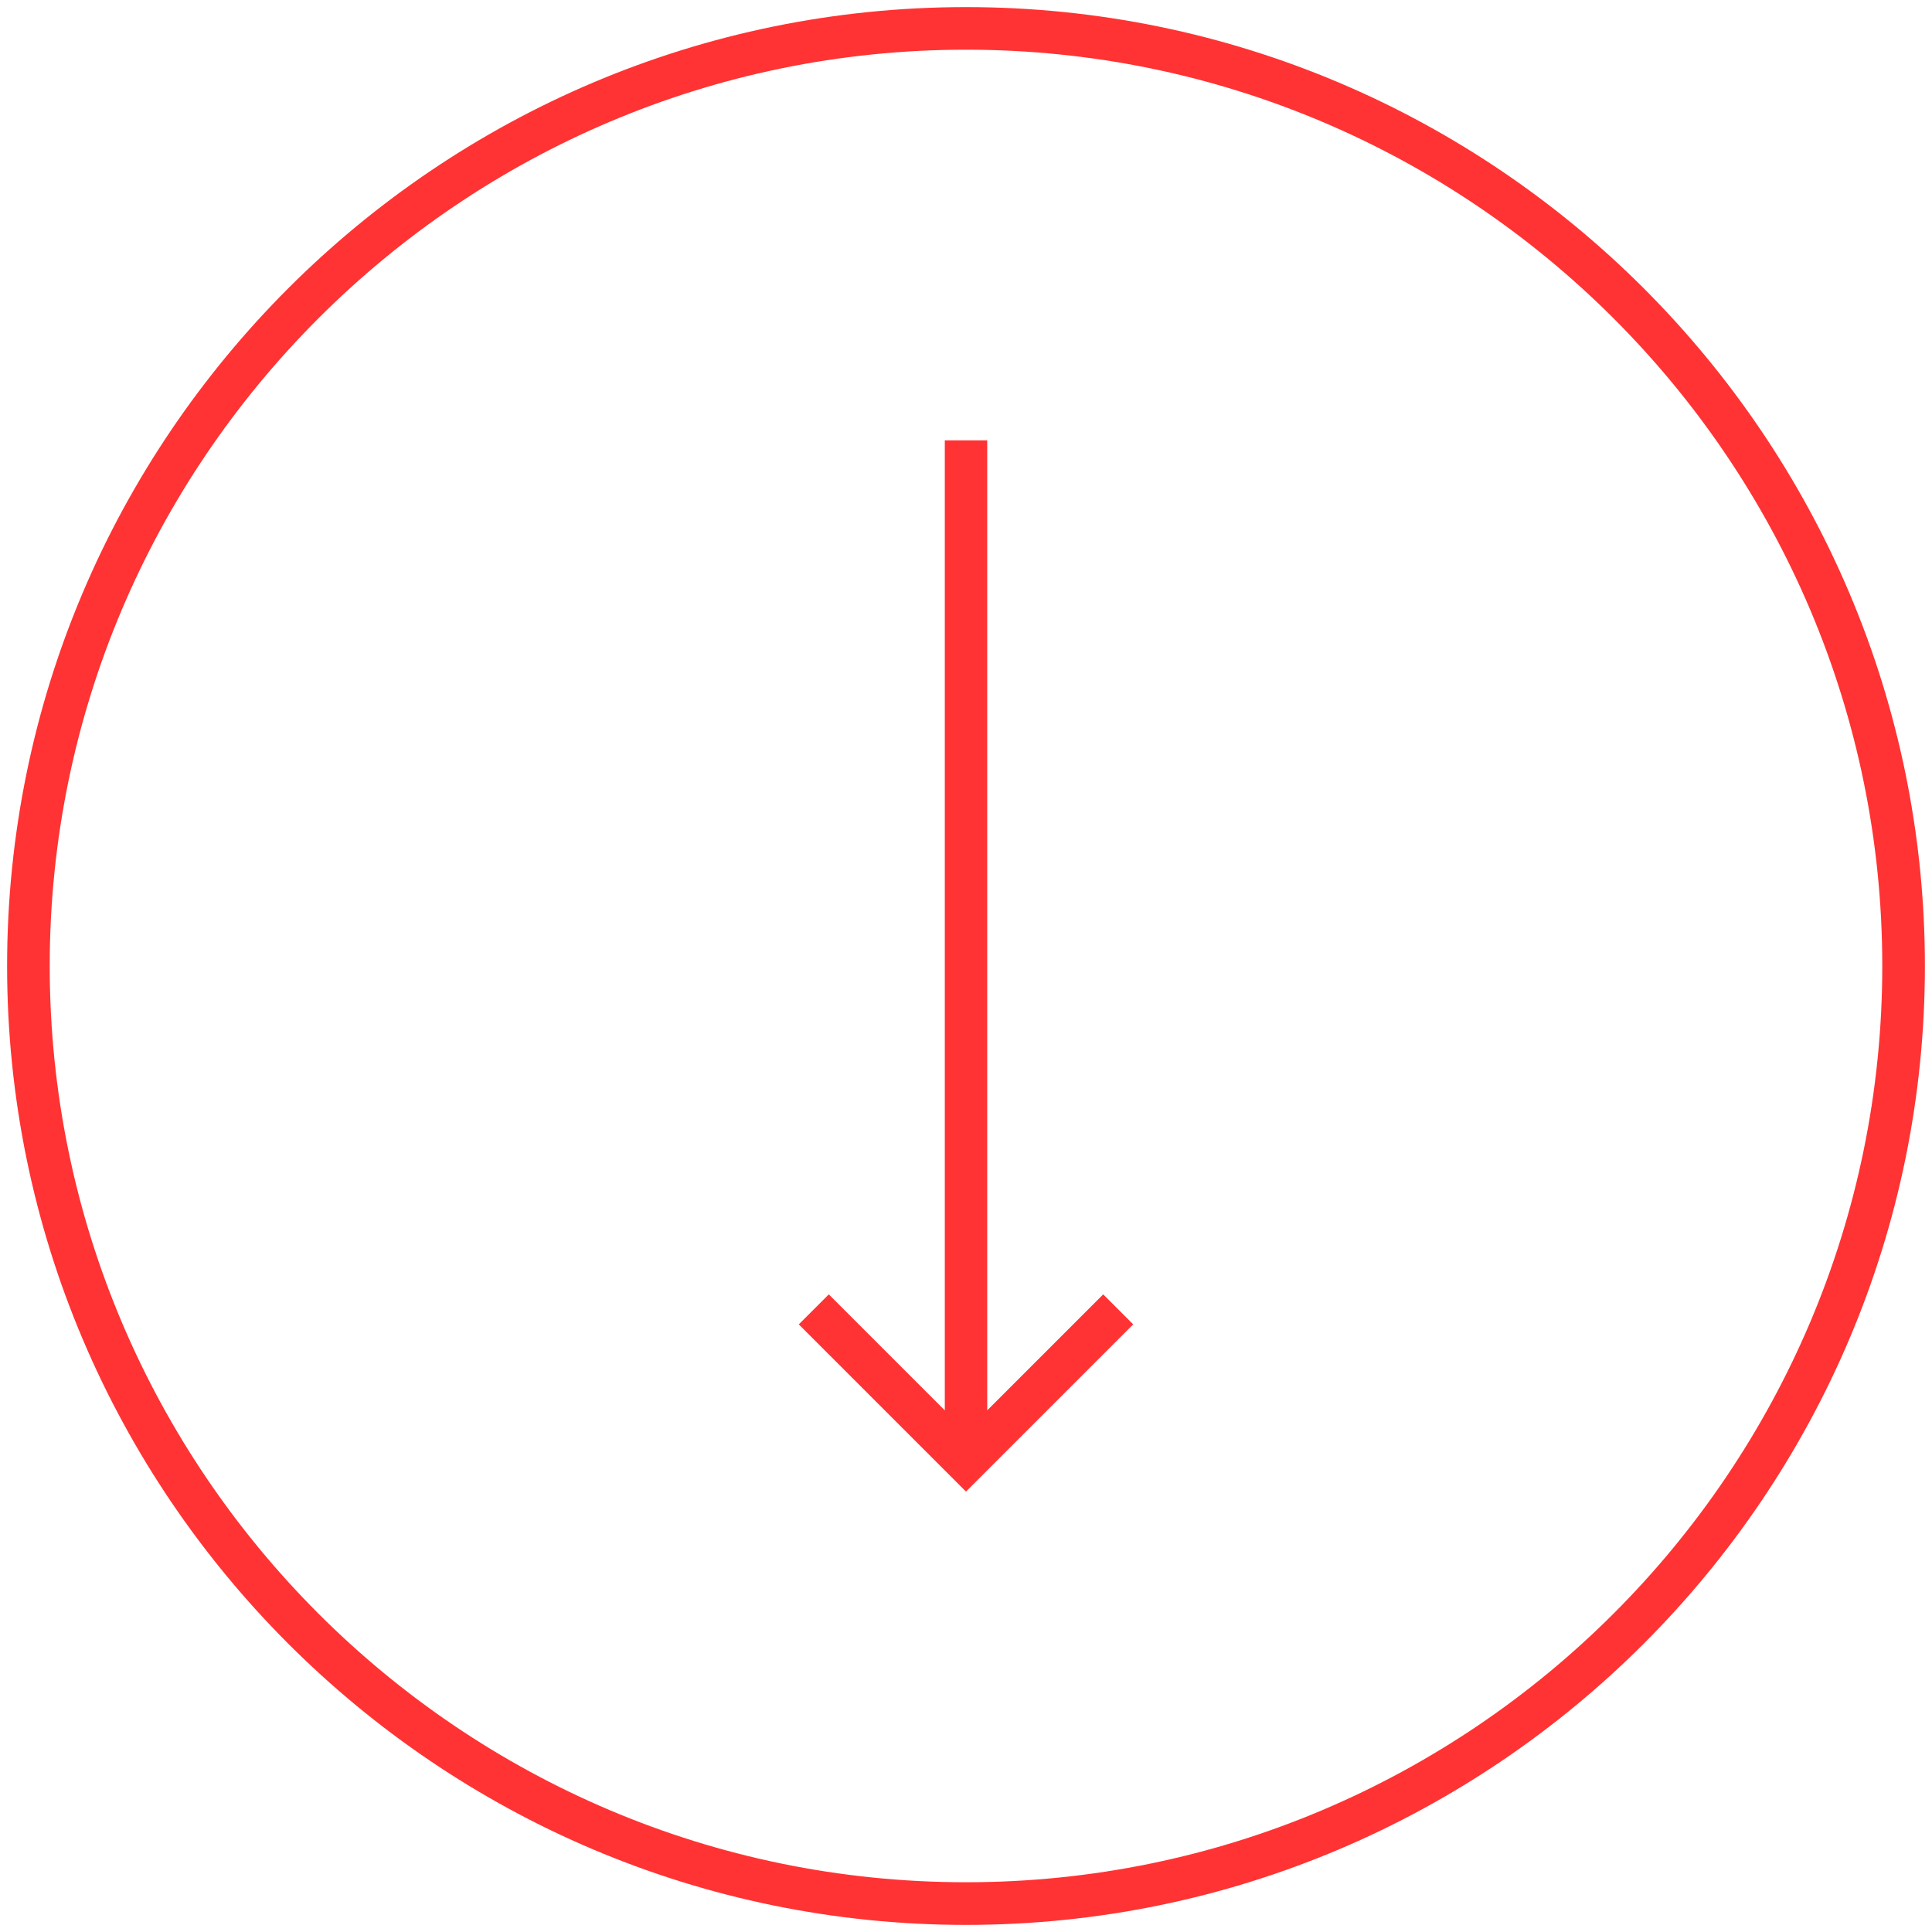 <?xml version="1.0" encoding="utf-8"?>
<!-- Generator: Adobe Illustrator 16.0.0, SVG Export Plug-In . SVG Version: 6.00 Build 0)  -->
<!DOCTYPE svg PUBLIC "-//W3C//DTD SVG 1.1//EN" "http://www.w3.org/Graphics/SVG/1.1/DTD/svg11.dtd">
<svg version="1.1" id="Layer_1" xmlns="http://www.w3.org/2000/svg" xmlns:xlink="http://www.w3.org/1999/xlink" x="0px" y="0px"
	 width="68px" height="68px" viewBox="446 203.997 68 68" enable-background="new 446 203.997 68 68" xml:space="preserve">
<g>
	<polygon fill="#FF3333" points="474.115,250.611 480,256.496 485.885,250.611 484.829,249.555 480.747,253.637 480.747,219.496 
		479.254,219.496 479.254,253.637 475.171,249.555 	"/>
	<path fill="#FF3333" d="M480,204.247c-18.61,0-33.75,15.14-33.75,33.75c0,18.609,15.14,33.75,33.75,33.75
		c18.609,0,33.75-15.14,33.75-33.75C513.75,219.387,498.609,204.247,480,204.247z M480,270.246c-17.783,0-32.25-14.467-32.25-32.25
		c0-17.783,14.467-32.25,32.25-32.25c17.782,0,32.25,14.467,32.25,32.25C512.25,255.779,497.782,270.246,480,270.246z"/>
</g>
</svg>
